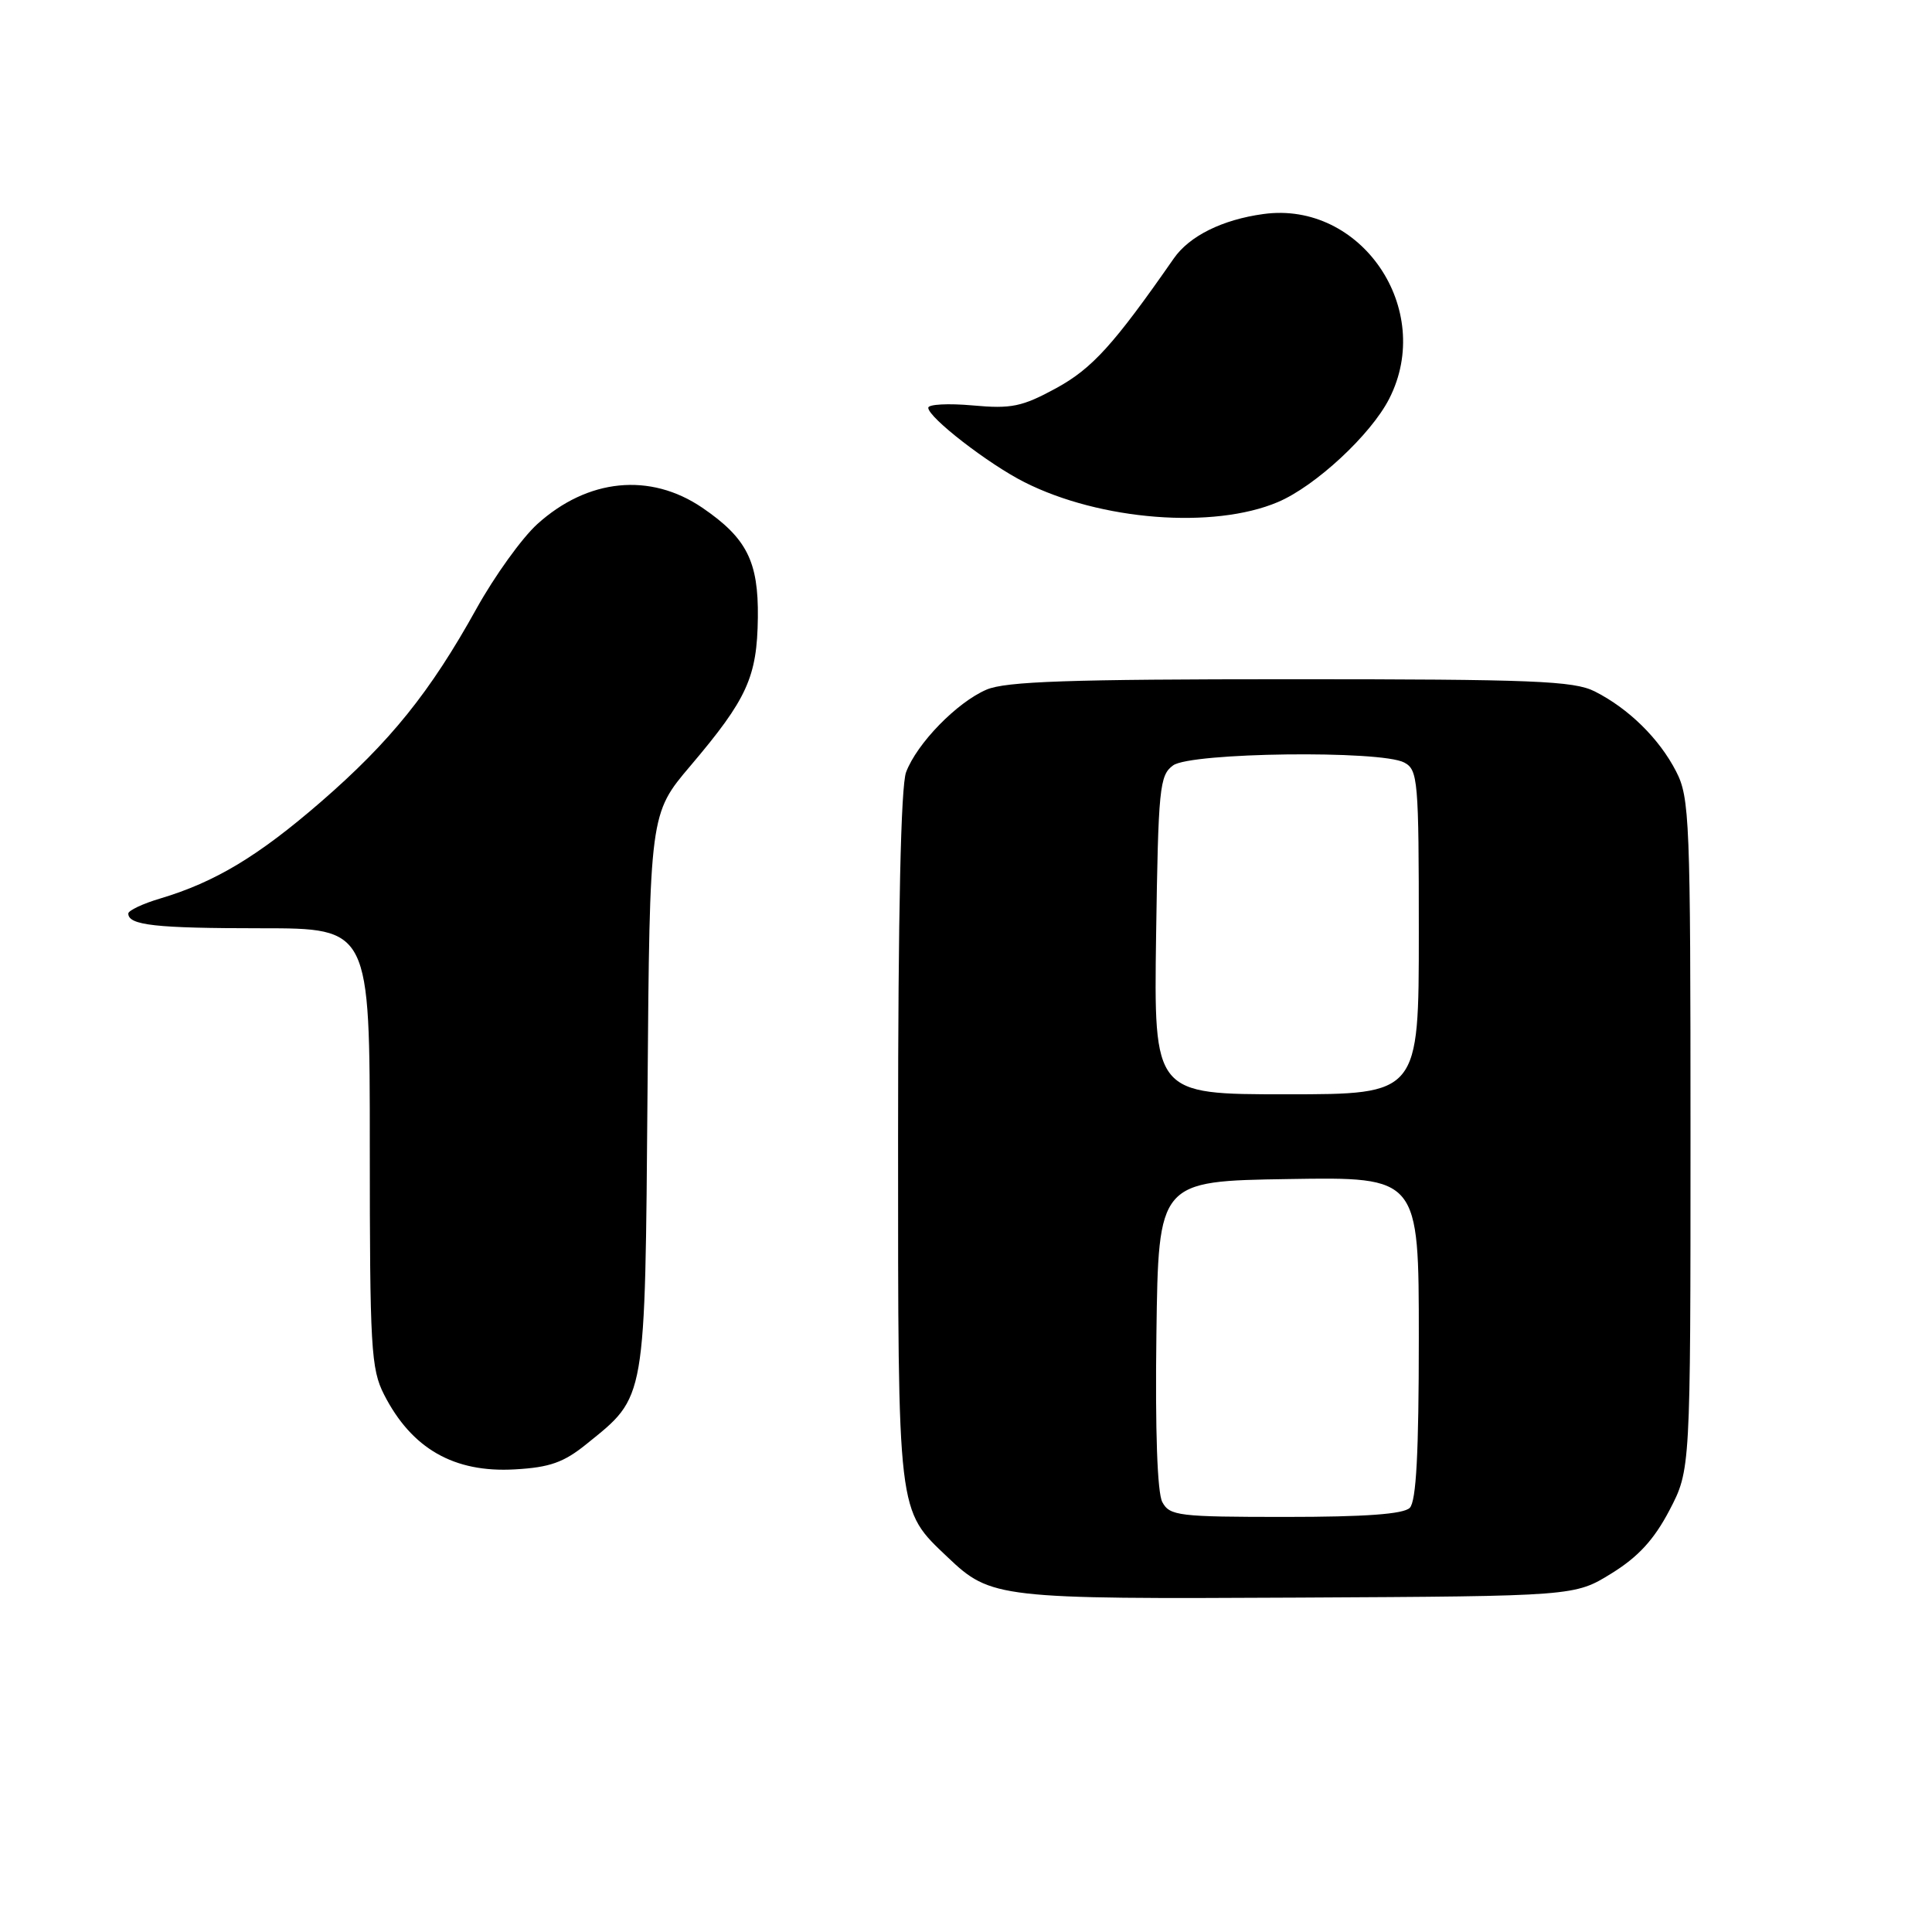 <?xml version="1.0" encoding="UTF-8" standalone="no"?>
<!DOCTYPE svg PUBLIC "-//W3C//DTD SVG 1.1//EN" "http://www.w3.org/Graphics/SVG/1.1/DTD/svg11.dtd" >
<svg xmlns="http://www.w3.org/2000/svg" xmlns:xlink="http://www.w3.org/1999/xlink" version="1.1" viewBox="0 0 256 256">
 <g >
 <path fill="currentColor"
d=" M 213.54 208.48 C 217.08 206.29 219.17 204.01 221.21 200.12 C 224.00 194.77 224.00 194.77 224.00 150.35 C 224.00 108.59 223.89 105.70 222.09 102.21 C 219.86 97.87 215.80 93.88 211.30 91.61 C 208.53 90.22 203.16 90.00 171.02 90.00 C 141.70 90.00 133.26 90.29 130.72 91.38 C 126.80 93.06 121.50 98.50 120.06 102.32 C 119.37 104.15 119.00 120.99 119.00 150.66 C 119.00 201.07 118.87 199.97 125.59 206.36 C 131.29 211.78 132.31 211.90 172.08 211.69 C 208.66 211.50 208.66 211.50 213.54 208.48 Z  M 77.73 191.33 C 85.65 184.93 85.46 186.01 85.80 144.67 C 86.09 107.83 86.09 107.83 91.50 101.46 C 99.01 92.60 100.32 89.72 100.42 81.83 C 100.51 74.38 98.94 71.29 93.05 67.27 C 86.14 62.58 77.88 63.40 71.19 69.45 C 69.16 71.29 65.54 76.32 63.14 80.64 C 56.99 91.73 51.72 98.27 42.51 106.26 C 34.21 113.45 28.53 116.87 21.25 119.05 C 18.91 119.74 17.00 120.65 17.00 121.05 C 17.00 122.60 20.63 123.00 34.58 123.00 C 49.00 123.00 49.00 123.00 49.00 152.04 C 49.00 178.56 49.16 181.40 50.89 184.79 C 54.55 191.96 60.16 195.17 68.23 194.70 C 72.85 194.44 74.71 193.78 77.73 191.33 Z  M 169.32 66.53 C 174.29 64.43 181.66 57.59 184.08 52.83 C 190.14 40.96 180.35 26.58 167.41 28.36 C 161.97 29.10 157.60 31.27 155.53 34.25 C 147.57 45.69 144.72 48.83 139.94 51.44 C 135.42 53.90 134.01 54.19 128.88 53.72 C 125.65 53.43 123.00 53.57 123.00 54.03 C 123.00 55.32 130.99 61.50 135.76 63.90 C 145.81 68.97 160.80 70.14 169.32 66.53 Z  M 154.01 199.03 C 153.35 197.78 153.06 189.62 153.23 176.78 C 153.50 156.50 153.50 156.50 170.75 156.23 C 188.00 155.95 188.00 155.95 188.00 177.28 C 188.00 192.53 187.66 198.94 186.80 199.80 C 185.97 200.63 180.87 201.00 170.34 201.00 C 156.16 201.00 154.99 200.86 154.01 199.03 Z  M 153.19 123.92 C 153.48 104.40 153.64 102.73 155.44 101.42 C 157.79 99.70 182.99 99.39 186.07 101.04 C 187.89 102.01 188.00 103.34 188.00 123.54 C 188.00 145.00 188.00 145.00 170.44 145.00 C 152.89 145.00 152.89 145.00 153.19 123.92 Z "/>
</g>
</svg>